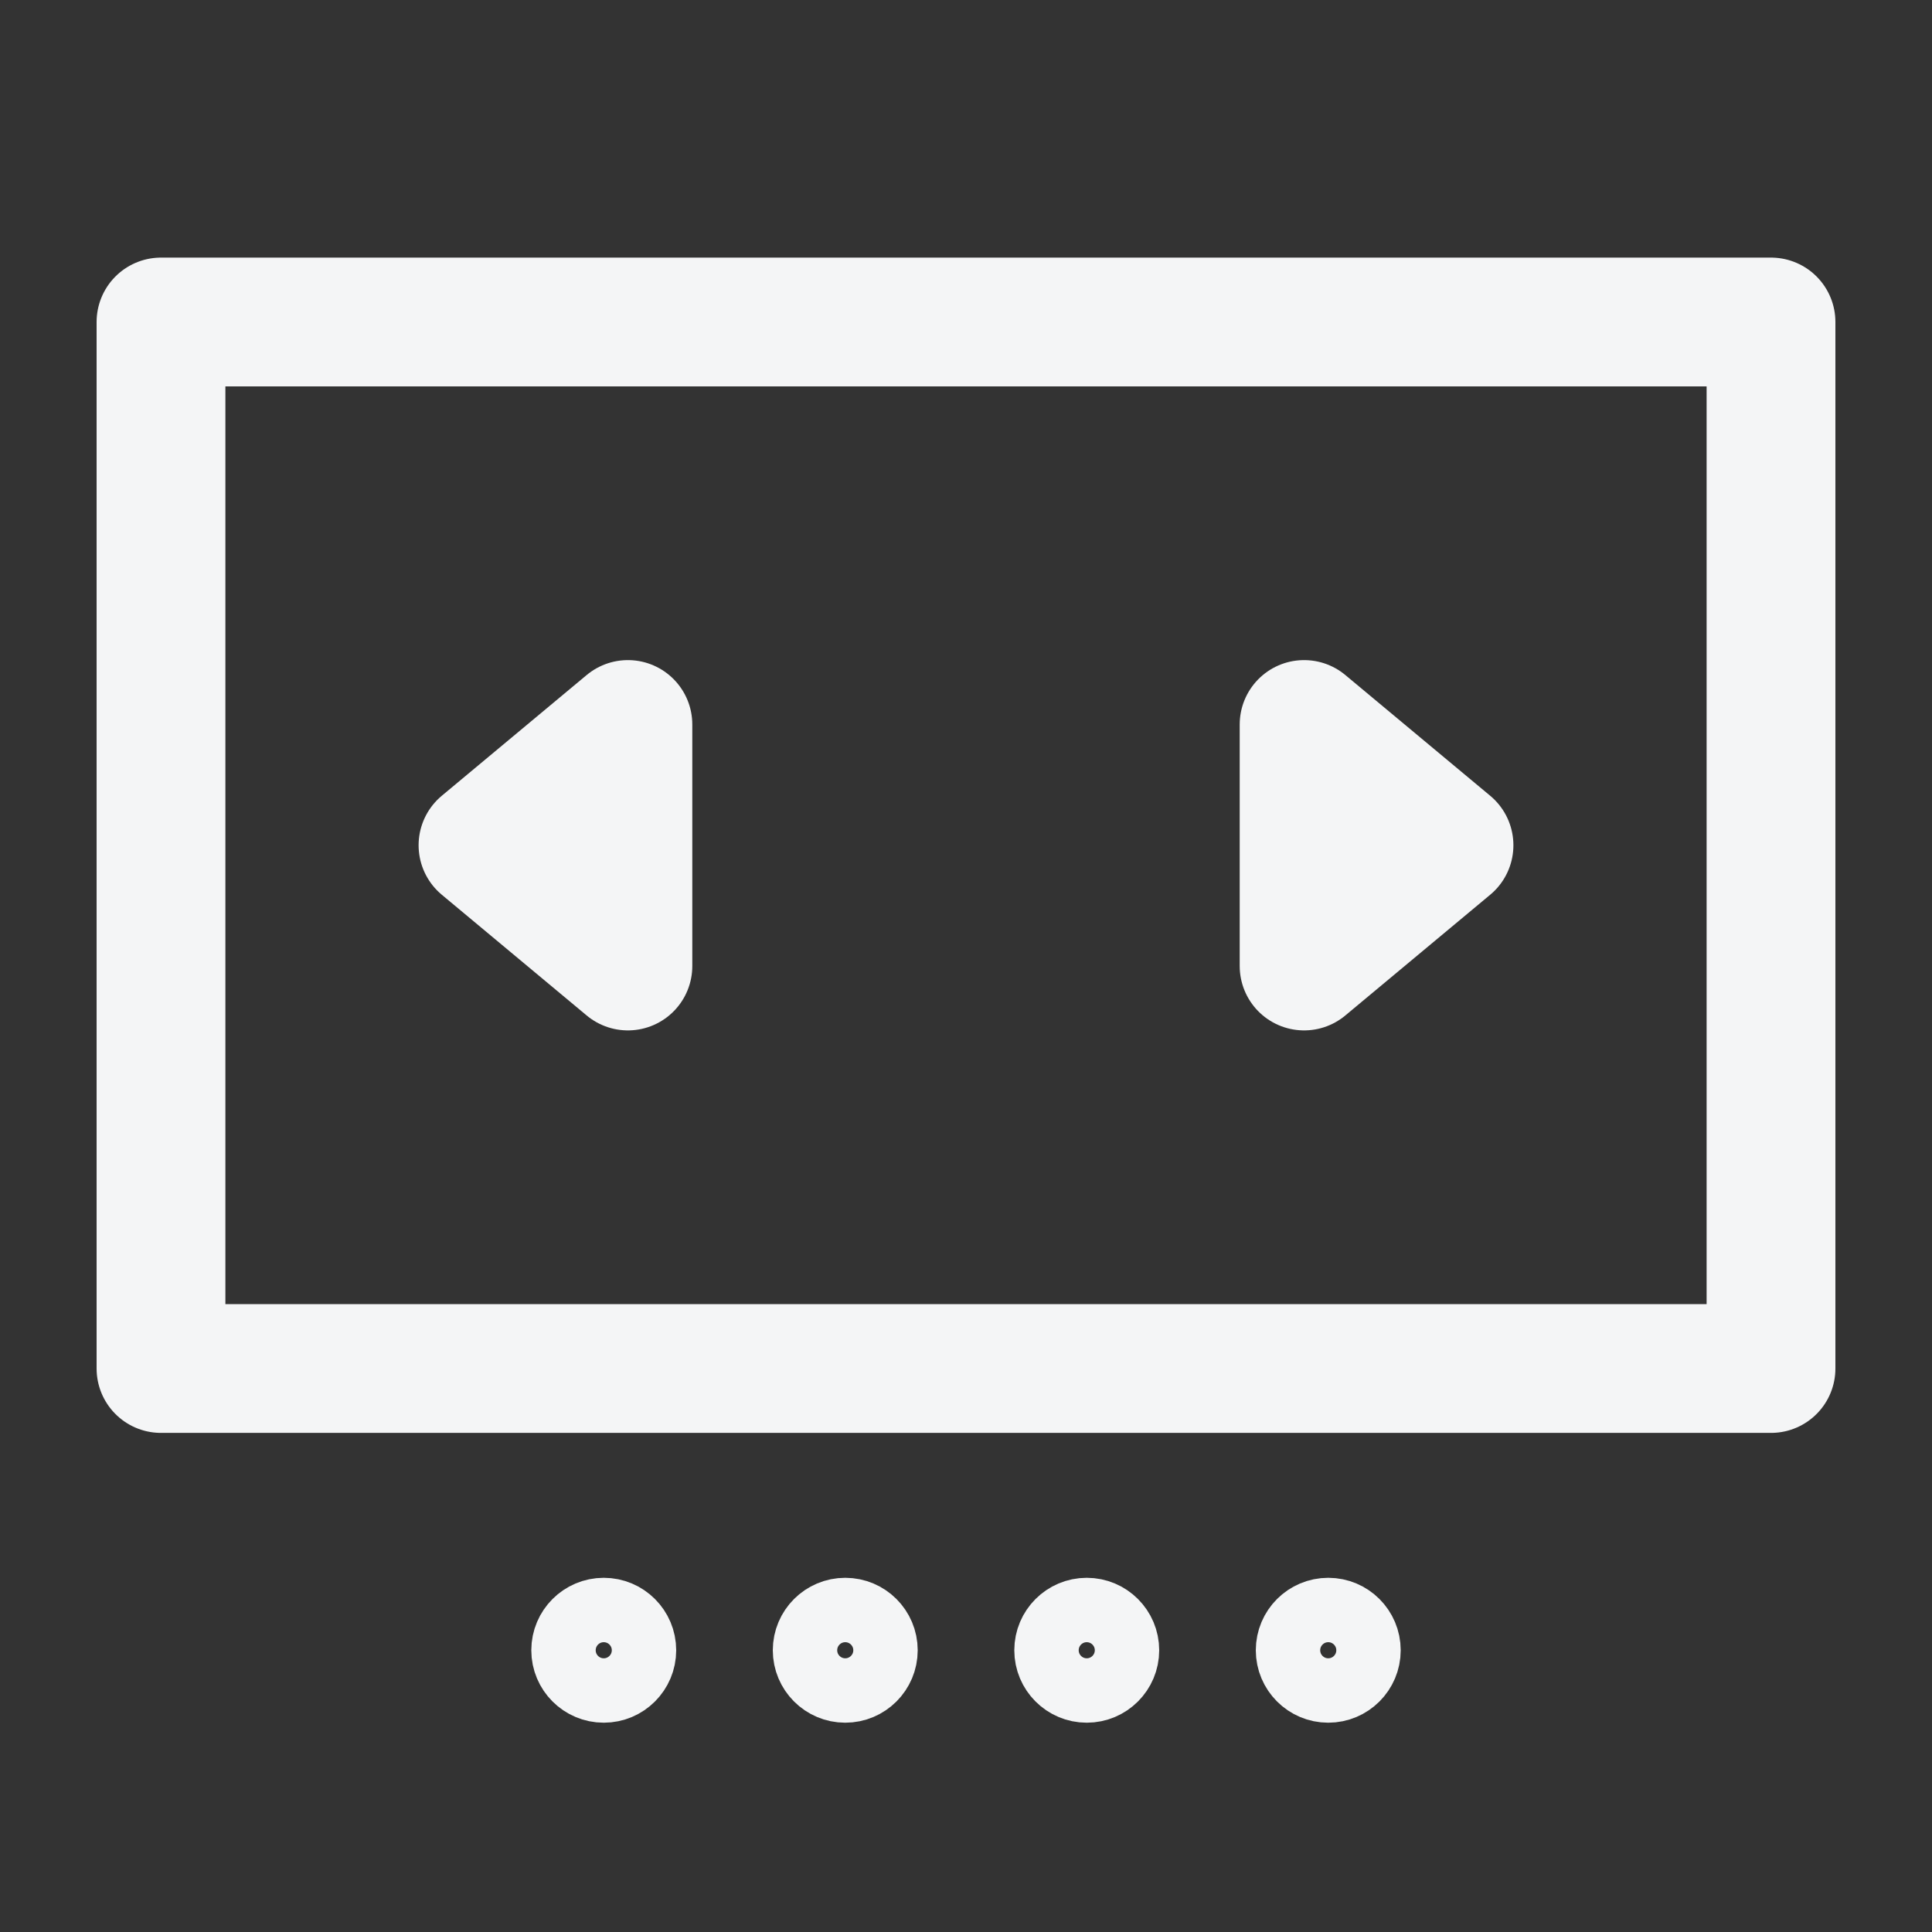 <svg width="30" height="30" viewBox="0 0 30 30" fill="none" xmlns="http://www.w3.org/2000/svg">
<rect x="0" y="0" width="30" height="30" fill="#333333" stroke="none"/>
<path d="M2.5 5H27.5V21.25H2.5V5Z" stroke="#F4F5F6" stroke-width="2" stroke-linecap="round" stroke-linejoin="round" />
<path
    d="M20.25 11.25L22.5 13.125L20.25 15V11.25ZM9.75 15L7.5 13.125L9.75 11.25V15Z"
    fill="#F4F5F6"
    stroke="#F4F5F6"
    stroke-width="2"
    stroke-linecap="round"
    stroke-linejoin="round"
  />
<path
    d="M12.5 25.625C12.5 25.97 12.78 26.25 13.125 26.25C13.47 26.25 13.75 25.97 13.75 25.625C13.75 25.28 13.47 25 13.125 25C12.78 25 12.5 25.28 12.5 25.625Z"
    stroke="#F4F5F6"
  />
<path
    d="M8.75 25.625C8.75 25.97 9.03 26.25 9.375 26.25C9.72 26.25 10 25.97 10 25.625C10 25.28 9.72 25 9.375 25C9.03 25 8.75 25.28 8.75 25.625Z"
    stroke="#F4F5F6"
  />
<path
    d="M16.25 25.625C16.25 25.97 16.53 26.25 16.875 26.25C17.22 26.25 17.5 25.97 17.5 25.625C17.5 25.28 17.22 25 16.875 25C16.53 25 16.25 25.28 16.25 25.625Z"
    stroke="#F4F5F6"
  />
<path
    d="M20 25.625C20 25.97 20.28 26.25 20.625 26.25C20.97 26.25 21.25 25.97 21.25 25.625C21.25 25.28 20.97 25 20.625 25C20.28 25 20 25.28 20 25.625Z"
    stroke="#F4F5F6"
  />
</svg>
